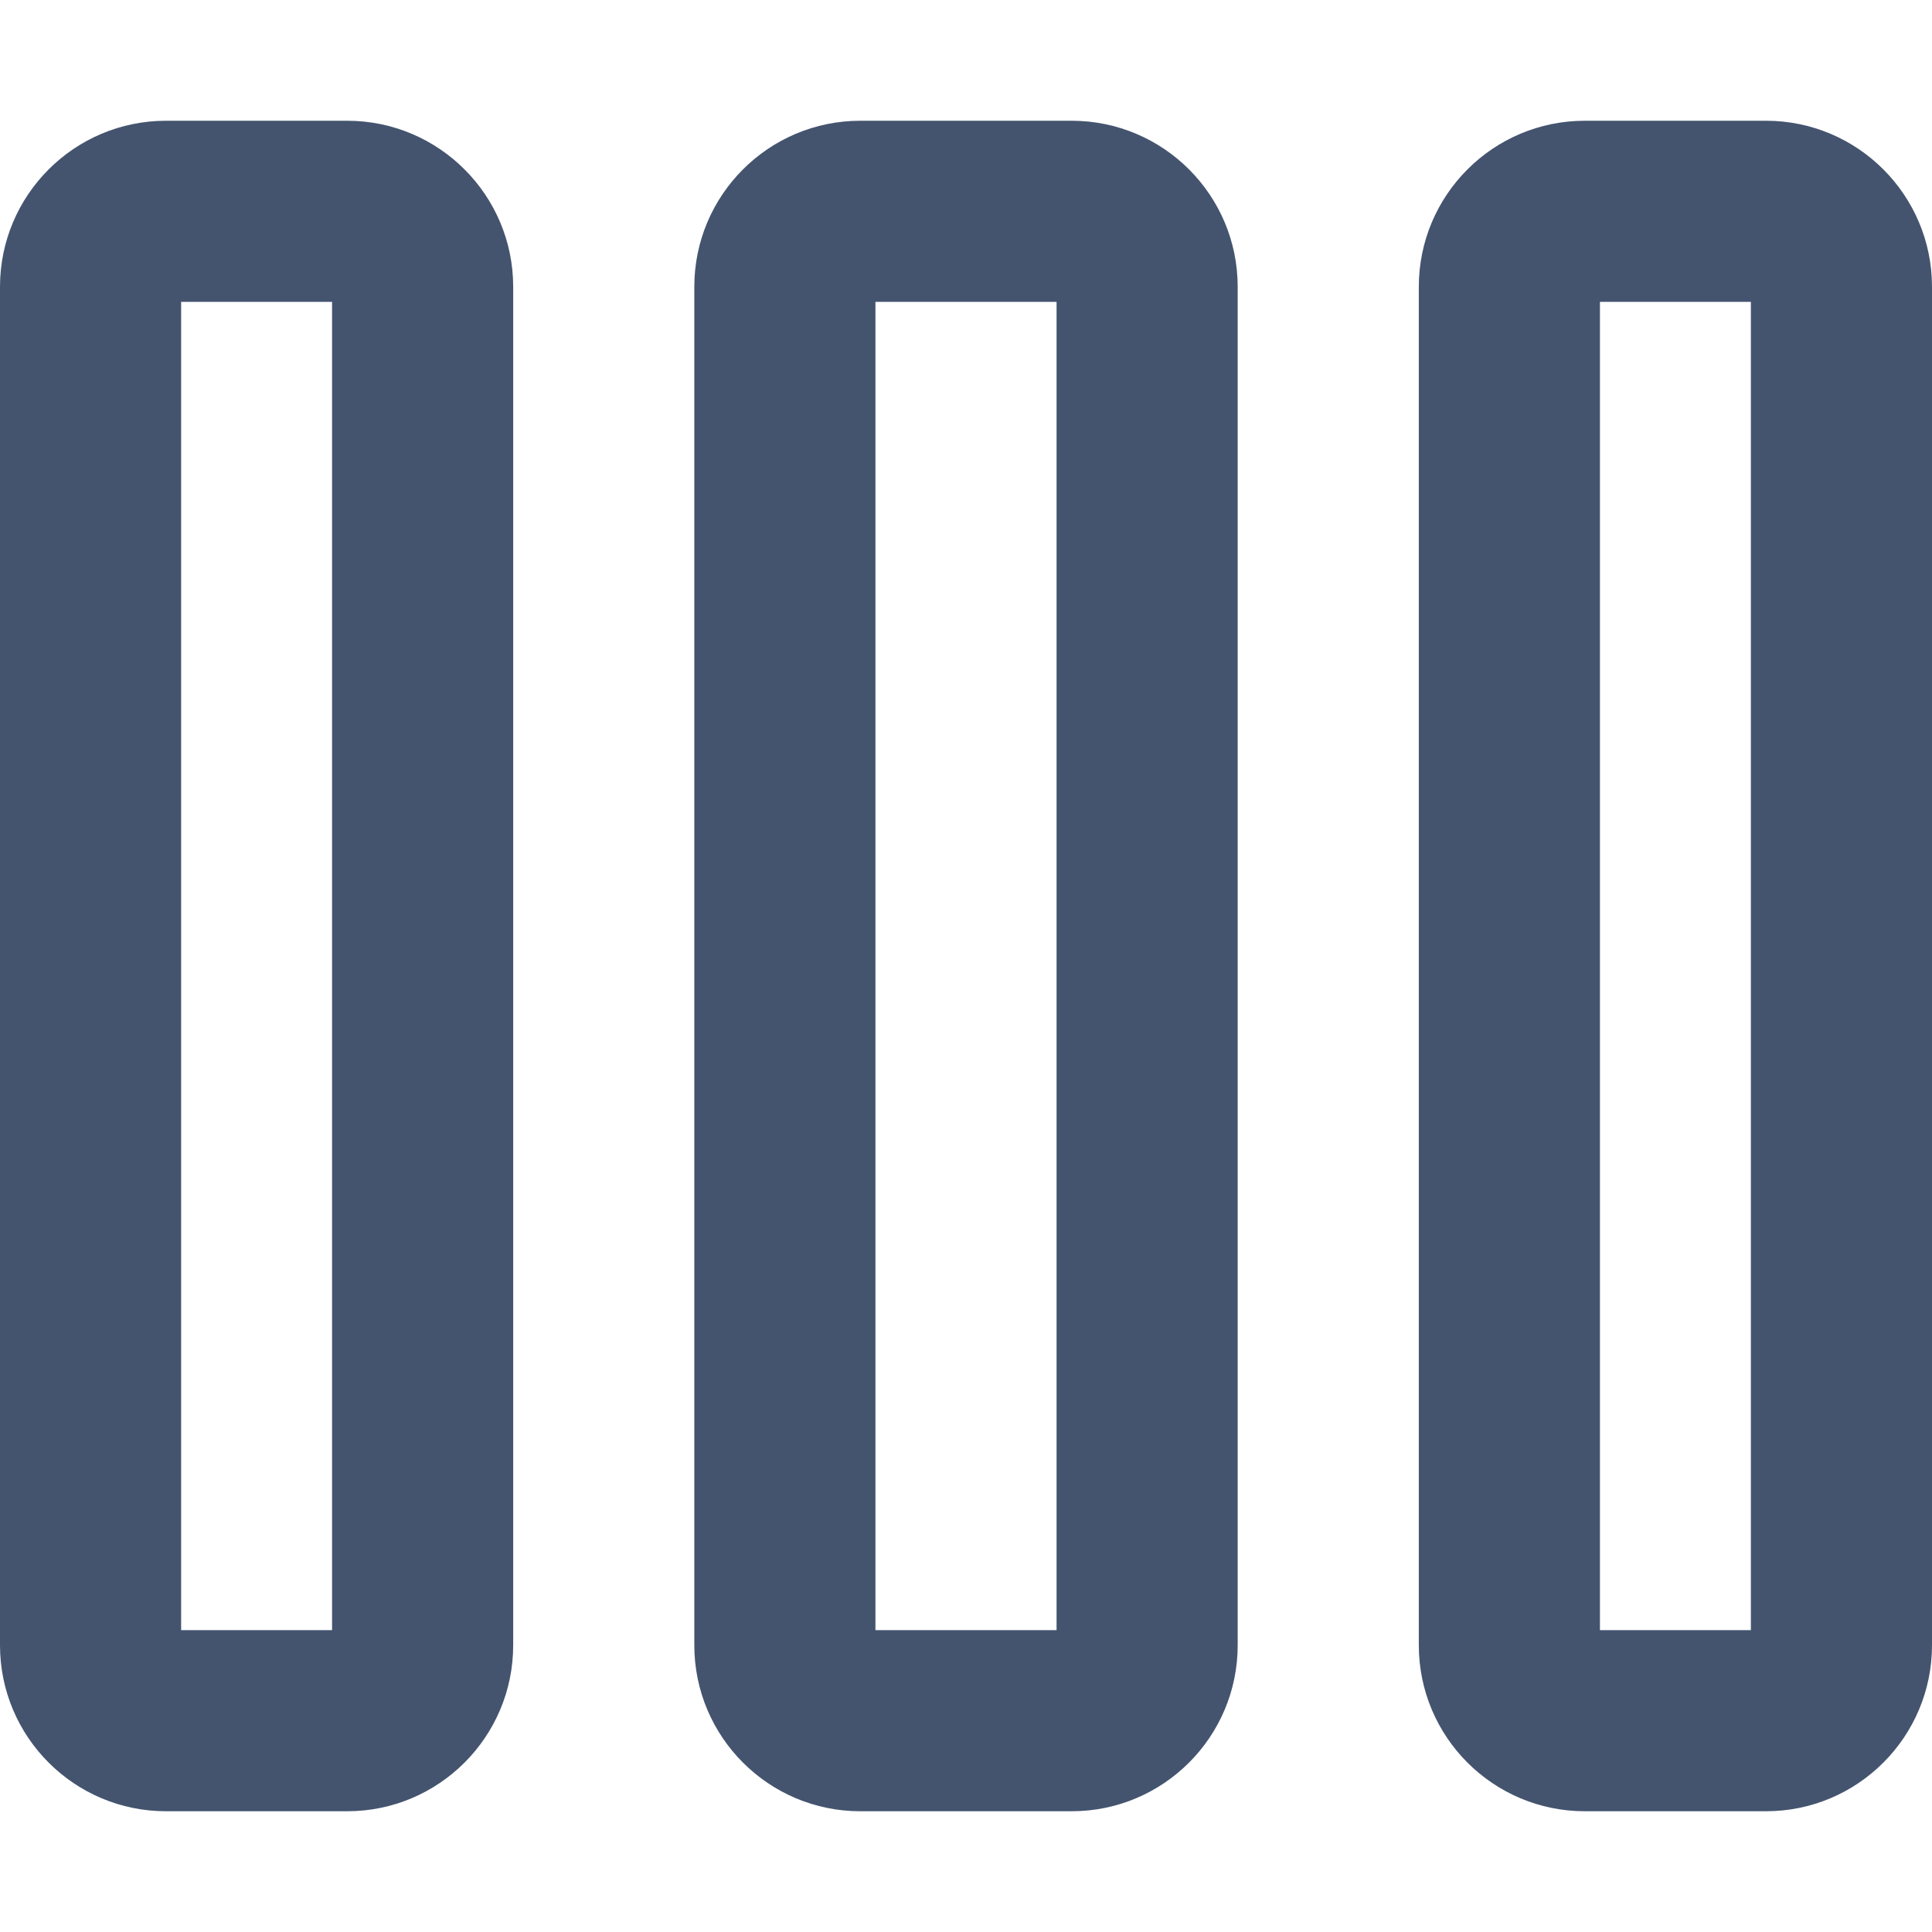 <svg width="16" height="16" viewBox="0 0 16 16" fill="none" xmlns="http://www.w3.org/2000/svg">
<path fill-rule="evenodd" clip-rule="evenodd" d="M0 2.375C0 1.616 0.616 1 1.375 1H2.875C3.634 1 4.25 1.616 4.25 2.375V13.625C4.25 14.384 3.634 15 2.875 15H1.375C0.616 15 0 14.384 0 13.625V2.375ZM1.5 2.5V13.5H2.75V2.5H1.5ZM5.75 2.375C5.75 1.616 6.366 1 7.125 1H8.875C9.634 1 10.25 1.616 10.25 2.375V13.625C10.25 14.384 9.634 15 8.875 15H7.125C6.366 15 5.75 14.384 5.75 13.625V2.375ZM7.25 2.5V13.5H8.75V2.5H7.25ZM11.75 2.375C11.75 1.616 12.366 1 13.125 1H14.625C15.384 1 16 1.616 16 2.375V13.625C16 14.384 15.384 15 14.625 15H13.125C12.366 15 11.75 14.384 11.75 13.625V2.375ZM13.25 2.5V13.5H14.5V2.5H13.25Z" fill="#44546F"/>
</svg>

